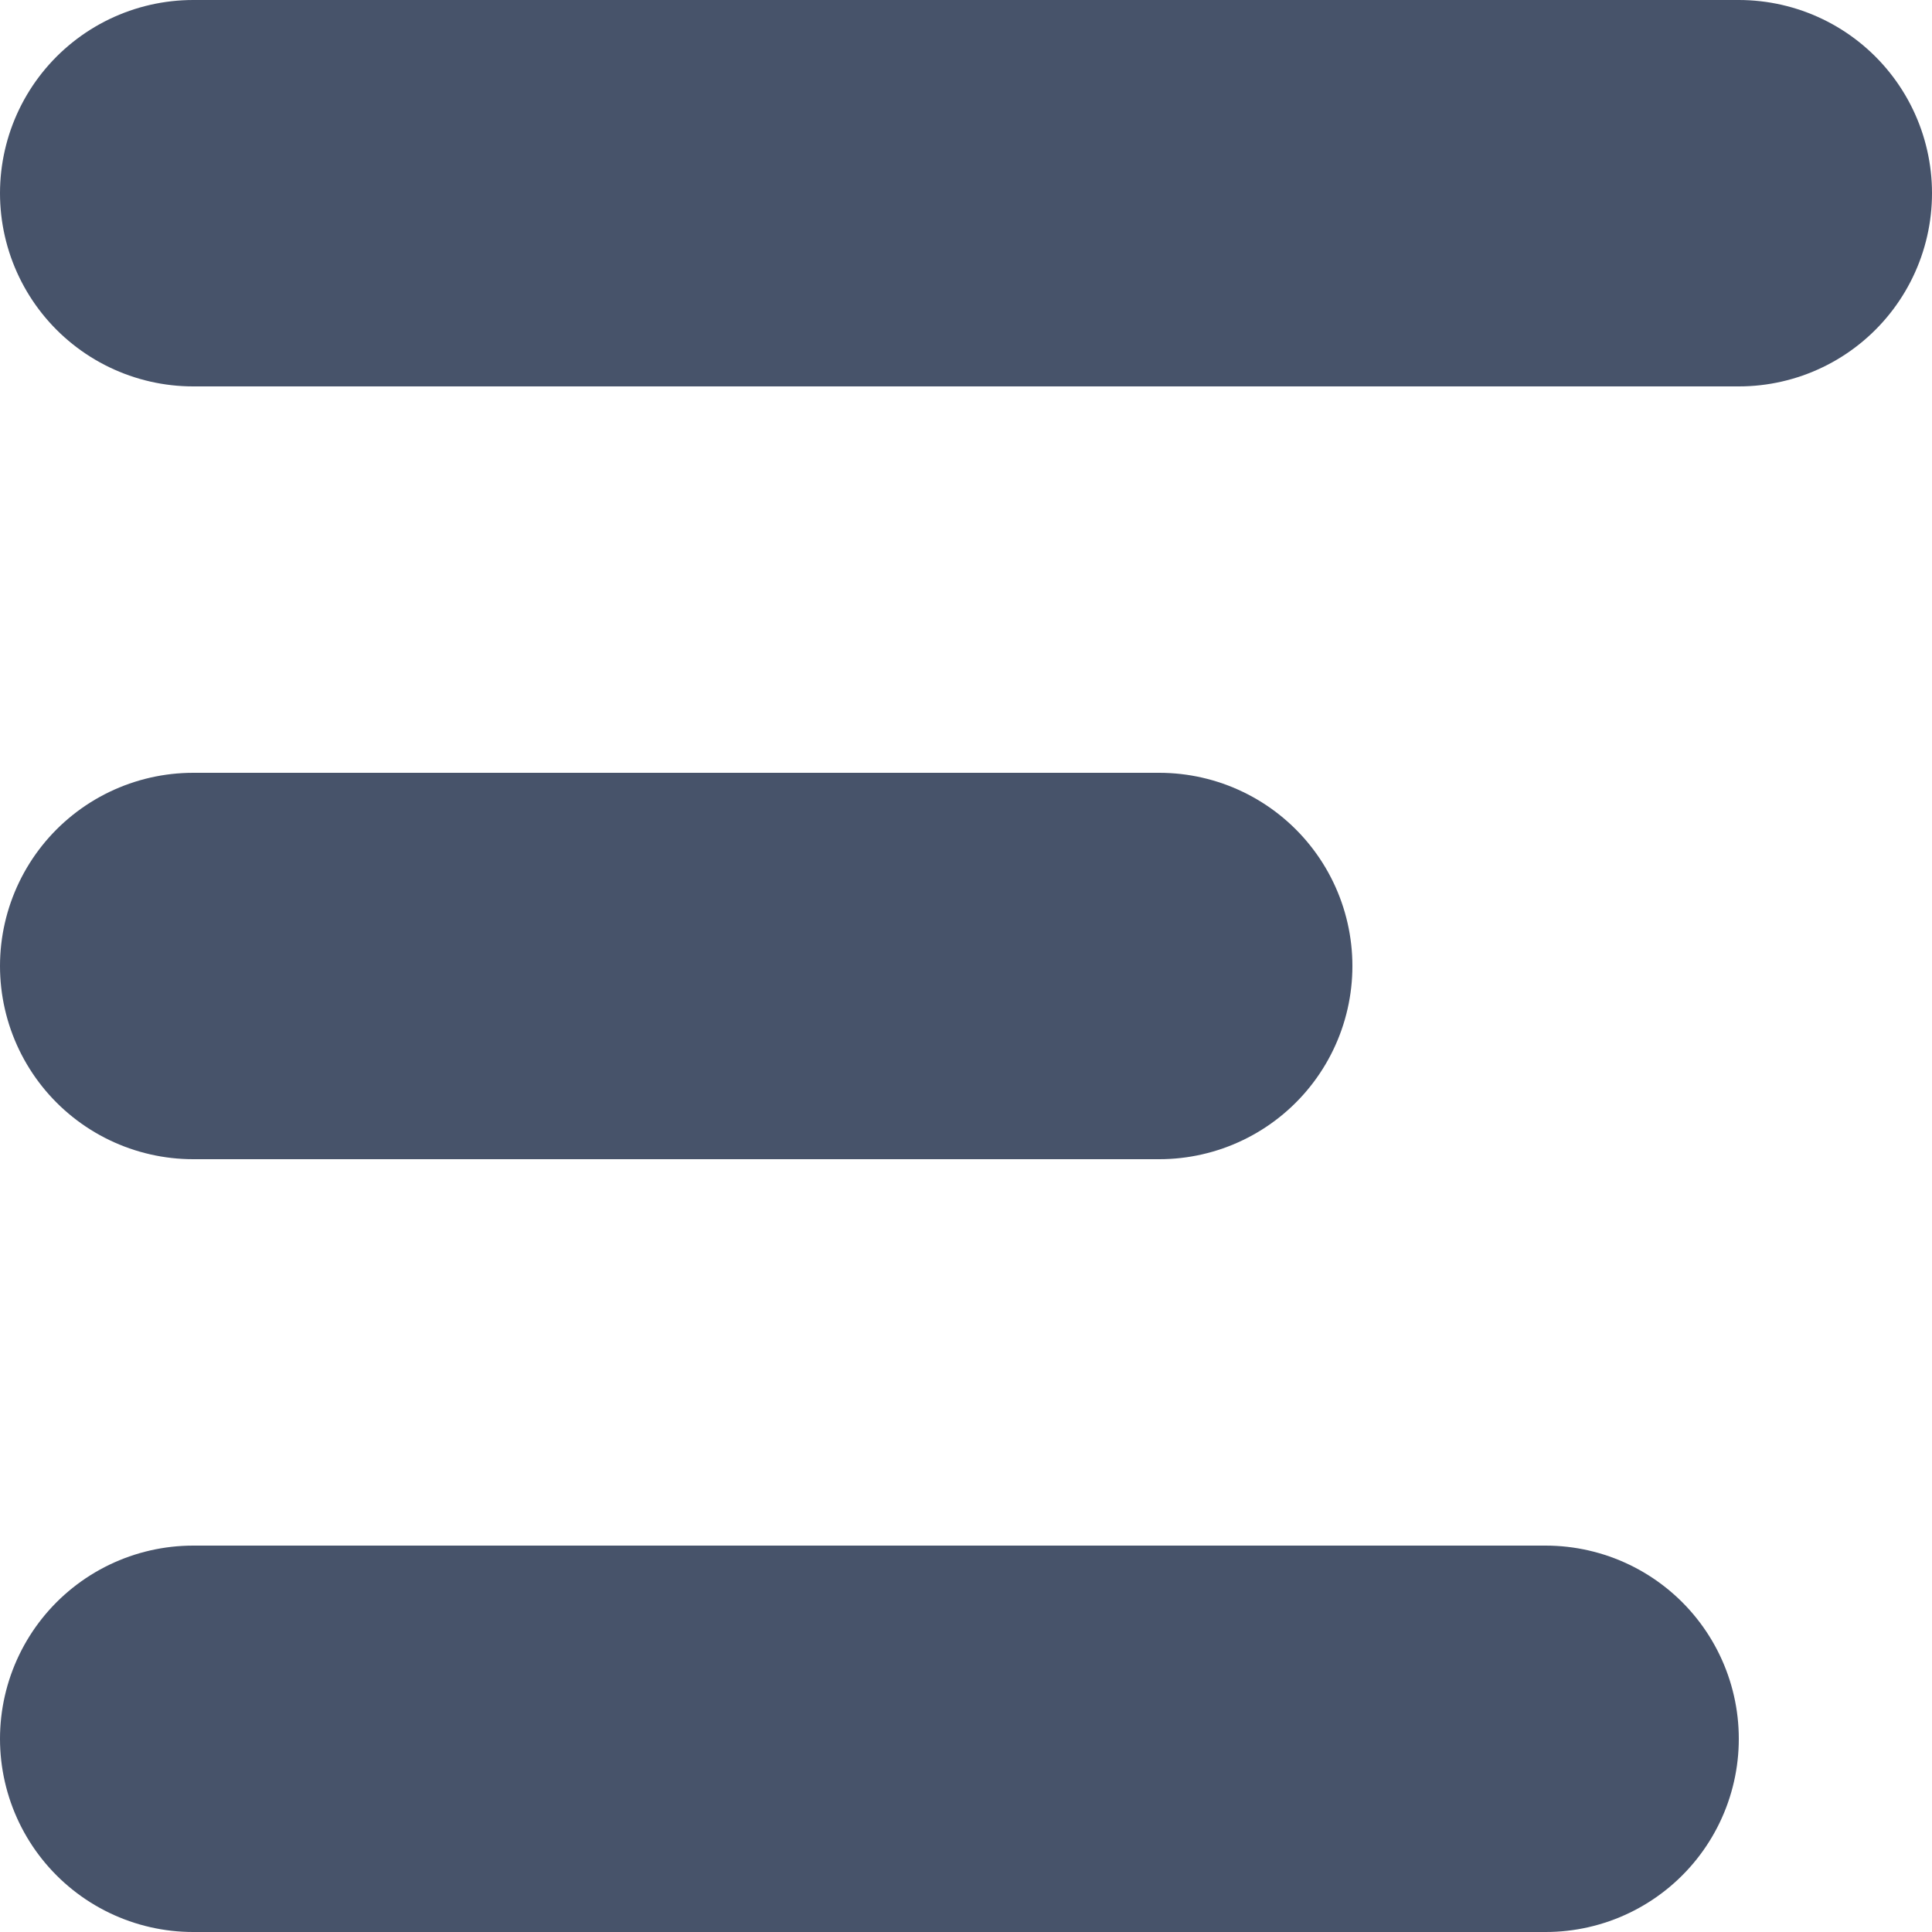 <svg width="10" height="10" viewBox="0 0 10 10" fill="none" xmlns="http://www.w3.org/2000/svg">
<path d="M1 1H9" stroke="#47536A" stroke-width="2" stroke-linecap="round" stroke-linejoin="round"/>
<path d="M1 5H6" stroke="#47536A" stroke-width="2" stroke-linecap="round" stroke-linejoin="round"/>
<path d="M1 9H8" stroke="#47536A" stroke-width="2" stroke-linecap="round" stroke-linejoin="round"/>
</svg>
